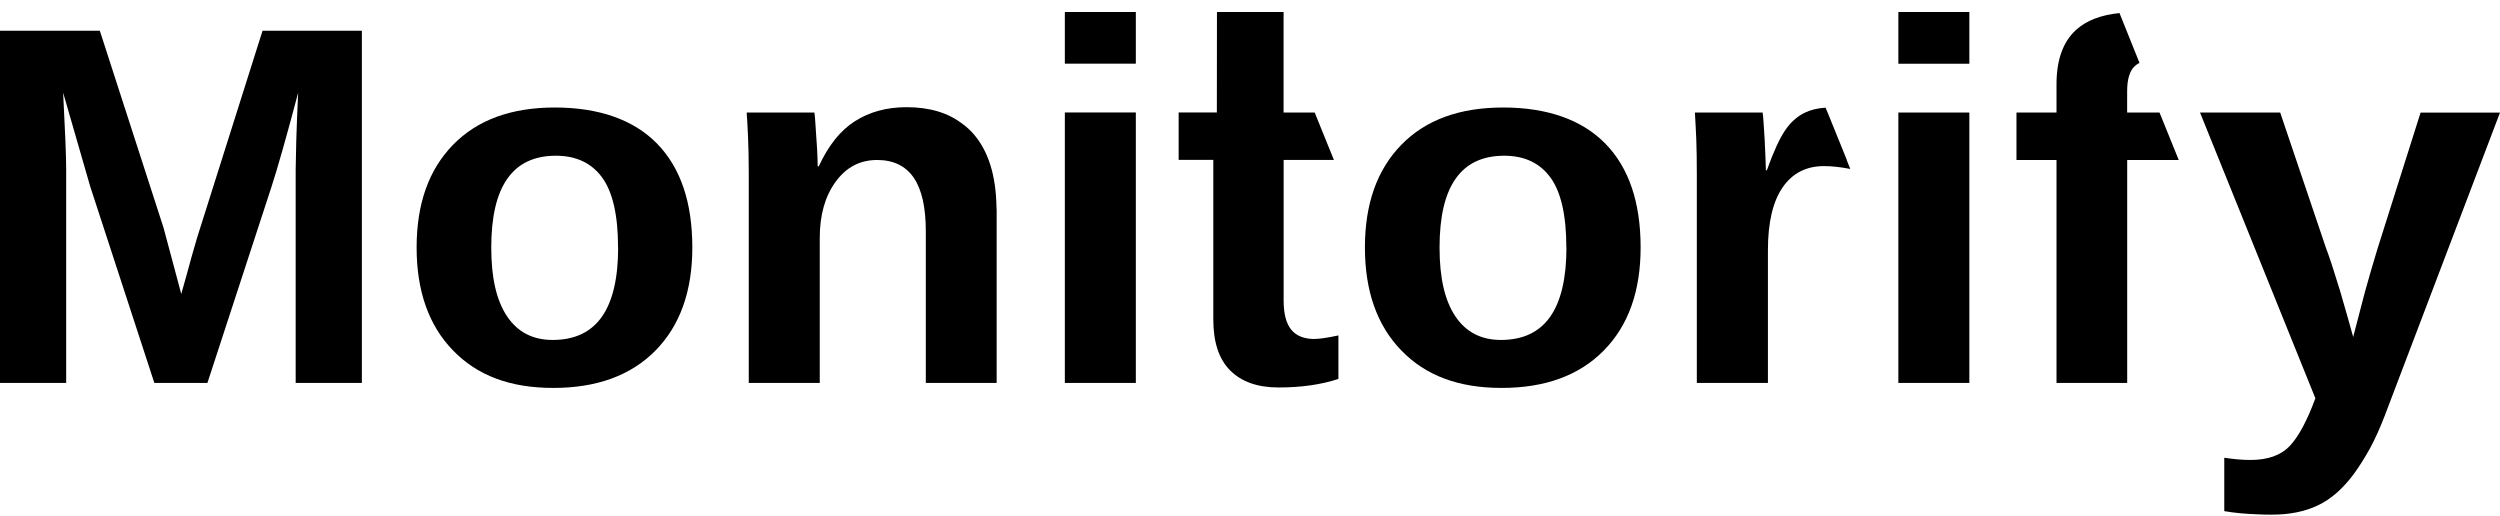 <svg width="189" height="39" viewBox="0 0 189 39" fill="none" xmlns="http://www.w3.org/2000/svg">
<g clip-path="url(#clip0_344_6183)">
<path d="M5.003 12.81V28.951H0V2.324H7.547L12.362 17.214C12.581 18.044 12.803 18.882 13.033 19.719C13.262 20.557 13.485 21.39 13.703 22.224C13.841 21.747 13.975 21.269 14.105 20.799C14.232 20.326 14.362 19.852 14.496 19.371C14.63 18.893 14.768 18.419 14.906 17.953L19.848 2.324H27.356V28.951H22.353V12.81C22.353 12.447 22.369 11.711 22.399 10.609C22.43 9.506 22.48 8.304 22.541 7.008C22.096 8.695 21.702 10.131 21.365 11.317C21.028 12.5 20.752 13.428 20.534 14.095L15.68 28.951H11.669L6.819 14.095L4.773 7.008C4.85 8.471 4.907 9.684 4.946 10.646C4.984 11.609 5.003 12.333 5.003 12.81Z" fill="black"/>
<path d="M52.34 18.708C52.34 22.02 51.409 24.62 49.551 26.503C47.693 28.387 45.119 29.327 41.832 29.327C38.545 29.327 36.082 28.383 34.247 26.492C32.412 24.601 31.496 22.005 31.496 18.708C31.496 15.411 32.412 12.834 34.247 10.95C36.082 9.067 38.645 8.127 41.947 8.127C45.249 8.127 47.896 9.037 49.674 10.859C51.451 12.678 52.34 15.297 52.34 18.712V18.708ZM46.724 18.708C46.724 16.279 46.322 14.513 45.521 13.418C44.72 12.322 43.552 11.773 42.027 11.773C40.395 11.773 39.173 12.349 38.361 13.501C37.545 14.653 37.139 16.389 37.139 18.708C37.139 21.027 37.537 22.725 38.334 23.915C39.131 25.105 40.28 25.7 41.782 25.7C43.437 25.7 44.674 25.116 45.498 23.953C46.318 22.79 46.731 21.039 46.731 18.708H46.724Z" fill="black"/>
<path d="M75.335 15.707C75.305 13.266 74.715 11.402 73.585 10.113C73.336 9.836 73.079 9.59 72.788 9.385C71.688 8.525 70.282 8.104 68.54 8.104C67.026 8.104 65.72 8.465 64.624 9.169C63.525 9.867 62.625 11.004 61.901 12.573H61.816C61.816 12.307 61.805 11.875 61.774 11.292C61.732 10.708 61.701 10.132 61.659 9.571C61.629 9.018 61.598 8.658 61.567 8.506H56.449C56.491 9.06 56.522 9.685 56.553 10.393C56.583 11.091 56.606 11.981 56.606 13.077V28.952H61.973V17.996C61.973 16.264 62.368 14.85 63.165 13.755C63.962 12.648 65.007 12.095 66.314 12.095C67.547 12.095 68.467 12.546 69.08 13.437C69.693 14.339 69.991 15.68 69.991 17.484V28.952H75.347V15.968C75.347 15.885 75.347 15.794 75.335 15.711V15.707Z" fill="black"/>
<path d="M80.502 0.907V4.811H85.869V0.907H80.502ZM85.225 8.502H80.502V28.948H85.869V8.502H85.225Z" fill="black"/>
<path d="M99.384 25.628C98.587 25.628 97.997 25.393 97.614 24.919C97.231 24.449 97.043 23.71 97.043 22.717V12.091H100.843L99.391 8.506H97.039V0.907H92.002L91.994 8.502H89.106V12.087H91.726V24.15C91.726 25.87 92.151 27.163 93.009 28.012C93.86 28.861 95.07 29.293 96.656 29.293C98.376 29.293 99.878 29.077 101.184 28.648V25.359C100.364 25.533 99.767 25.624 99.38 25.624L99.384 25.628Z" fill="black"/>
<path d="M124.031 18.708C124.031 22.02 123.1 24.62 121.242 26.503C119.384 28.387 116.81 29.327 113.523 29.327C110.236 29.327 107.773 28.383 105.938 26.492C104.103 24.601 103.188 22.005 103.188 18.708C103.188 15.411 104.103 12.834 105.938 10.95C107.773 9.067 110.336 8.127 113.638 8.127C116.94 8.127 119.587 9.037 121.365 10.859C123.143 12.678 124.031 15.297 124.031 18.712V18.708ZM118.415 18.708C118.415 16.279 118.013 14.513 117.212 13.418C116.412 12.322 115.243 11.773 113.719 11.773C112.087 11.773 110.865 12.349 110.052 13.501C109.236 14.653 108.83 16.389 108.83 18.708C108.83 21.027 109.229 22.725 110.026 23.915C110.822 25.105 111.972 25.7 113.473 25.7C115.128 25.7 116.366 25.116 117.189 23.953C118.009 22.79 118.423 21.039 118.423 18.708H118.415Z" fill="black"/>
<path d="M139.62 12.09L138.168 8.505L138.011 8.138C137.398 8.179 136.861 8.312 136.425 8.528C135.865 8.805 135.379 9.237 134.973 9.828C134.548 10.442 134.08 11.457 133.575 12.871H133.502C133.502 12.685 133.49 12.378 133.471 11.95C133.452 11.522 133.429 11.06 133.41 10.578C133.379 10.097 133.356 9.657 133.326 9.267C133.306 8.877 133.272 8.623 133.253 8.509H128.135C128.165 9.093 128.208 9.748 128.238 10.506C128.269 11.253 128.28 12.185 128.28 13.303V28.951H133.655V18.92C133.655 16.82 134.027 15.232 134.774 14.156C135.509 13.091 136.555 12.557 137.892 12.557C138.482 12.557 139.145 12.629 139.88 12.773L139.612 12.098L139.62 12.09Z" fill="black"/>
<path d="M148.883 0.907V4.818H143.516V0.907H148.883ZM148.883 8.506V28.951H143.516V8.506H148.883Z" fill="black"/>
<path d="M160.812 8.51V6.899C160.812 5.997 161 5.361 161.383 5.004C161.486 4.913 161.601 4.819 161.747 4.758L160.233 0.987C158.824 1.131 157.736 1.552 156.962 2.249C155.966 3.151 155.472 4.523 155.472 6.369V8.51H152.445V12.095H155.472V28.952H160.816V12.095H164.712L163.26 8.51H160.816H160.812Z" fill="black"/>
<path d="M182.996 8.51L179.736 18.814C179.403 19.921 179.085 20.989 178.797 22.039C178.522 23.089 178.223 24.237 177.901 25.473C177.568 24.279 177.269 23.218 176.993 22.278C176.917 22.016 176.84 21.751 176.759 21.512C176.418 20.398 176.12 19.466 175.84 18.734L172.381 8.506H166.32L175.043 30.111C174.423 31.794 173.783 32.988 173.12 33.7C172.457 34.413 171.461 34.773 170.136 34.773C169.837 34.773 169.504 34.761 169.151 34.727C168.841 34.693 168.512 34.663 168.155 34.606V38.642C168.895 38.775 169.749 38.85 170.699 38.885H170.753C171.074 38.907 171.404 38.907 171.76 38.907C173.097 38.907 174.246 38.676 175.231 38.206C176.204 37.748 177.112 36.959 177.939 35.845C178.349 35.288 178.748 34.651 179.146 33.943C179.533 33.23 179.908 32.412 180.265 31.483L188.999 8.513H182.996V8.51Z" fill="black"/>
</g>
<defs>
<clipPath id="clip0_344_6183">
<rect width="189" height="38" fill="white" transform="translate(0 0.907)"/>
</clipPath>
</defs>
</svg>
